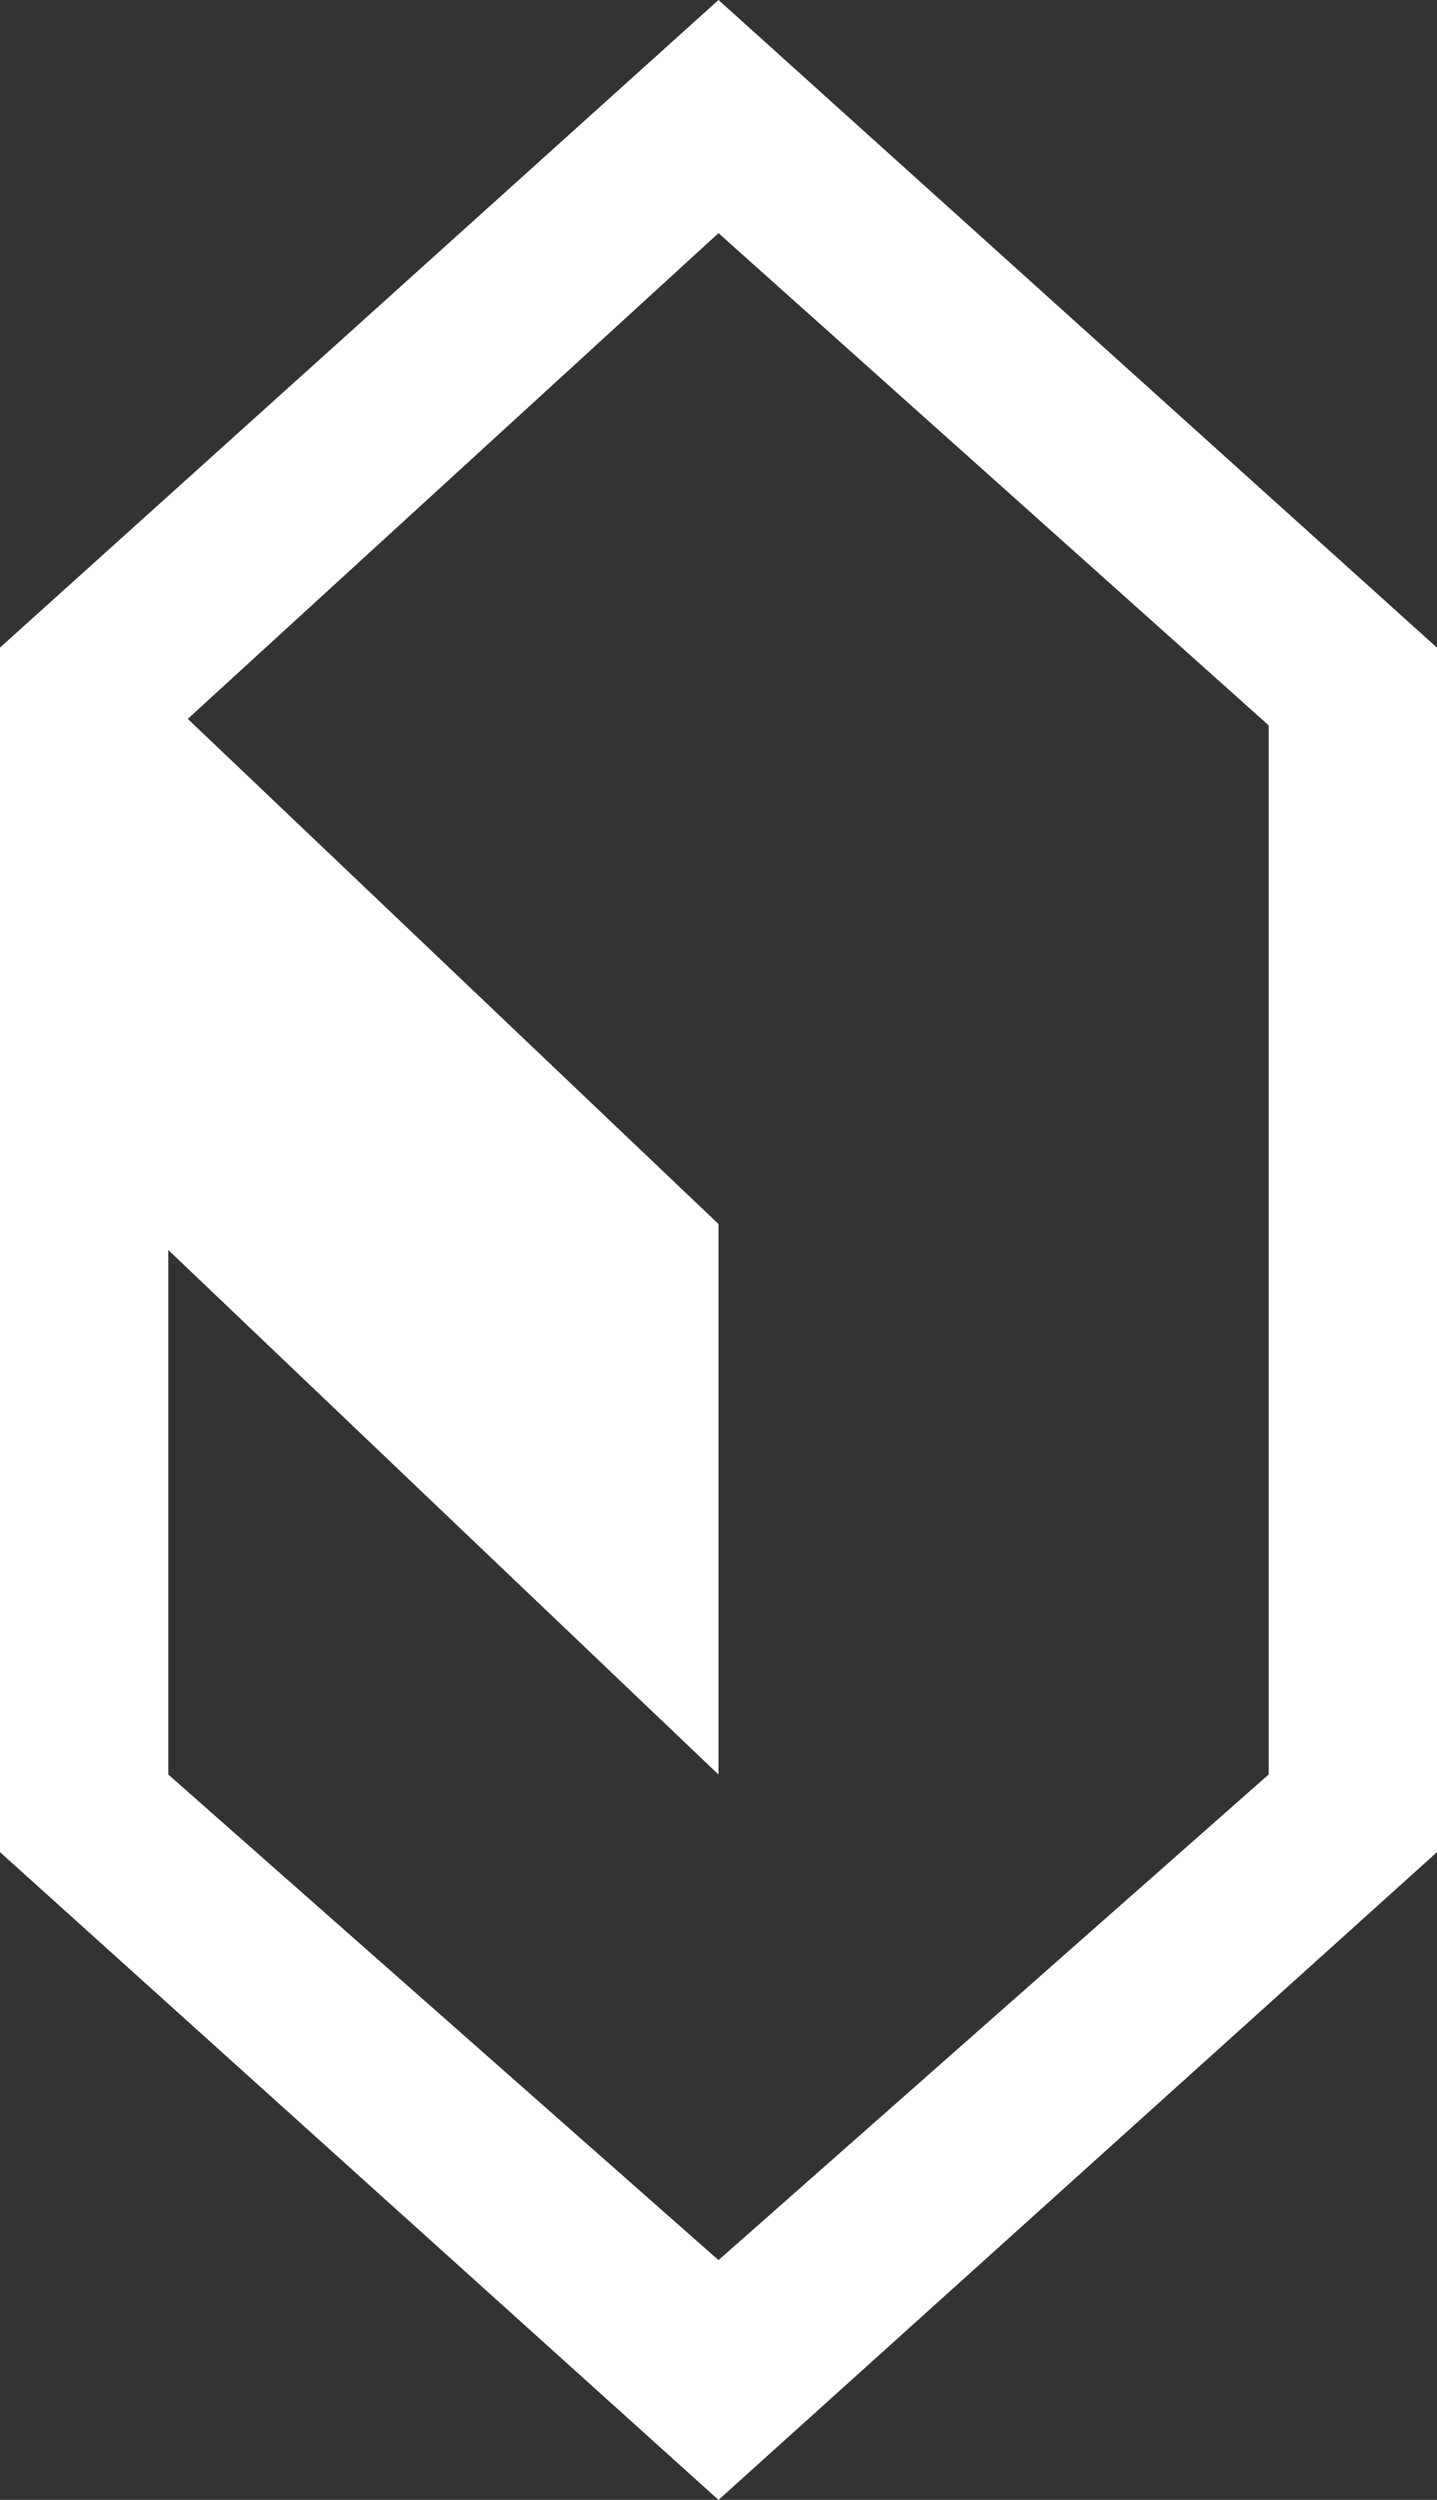 <svg xmlns="http://www.w3.org/2000/svg" width="16.232" height="28.223" viewBox="0 0 16.232 28.223" xml:space="preserve"><rect x="0" y="0" width="16.232" height="28.223" fill="#333333" stroke="none"/><path fill="#FFF" d="m8.116 0 8.116 7.312V20.91l-8.116 7.313L0 20.91V7.311zm6.215 20.033V8.189L8.116 2.632 2.121 8.116l5.995 5.703v6.215l-6.215-5.922v5.922l6.215 5.482z"/></svg>